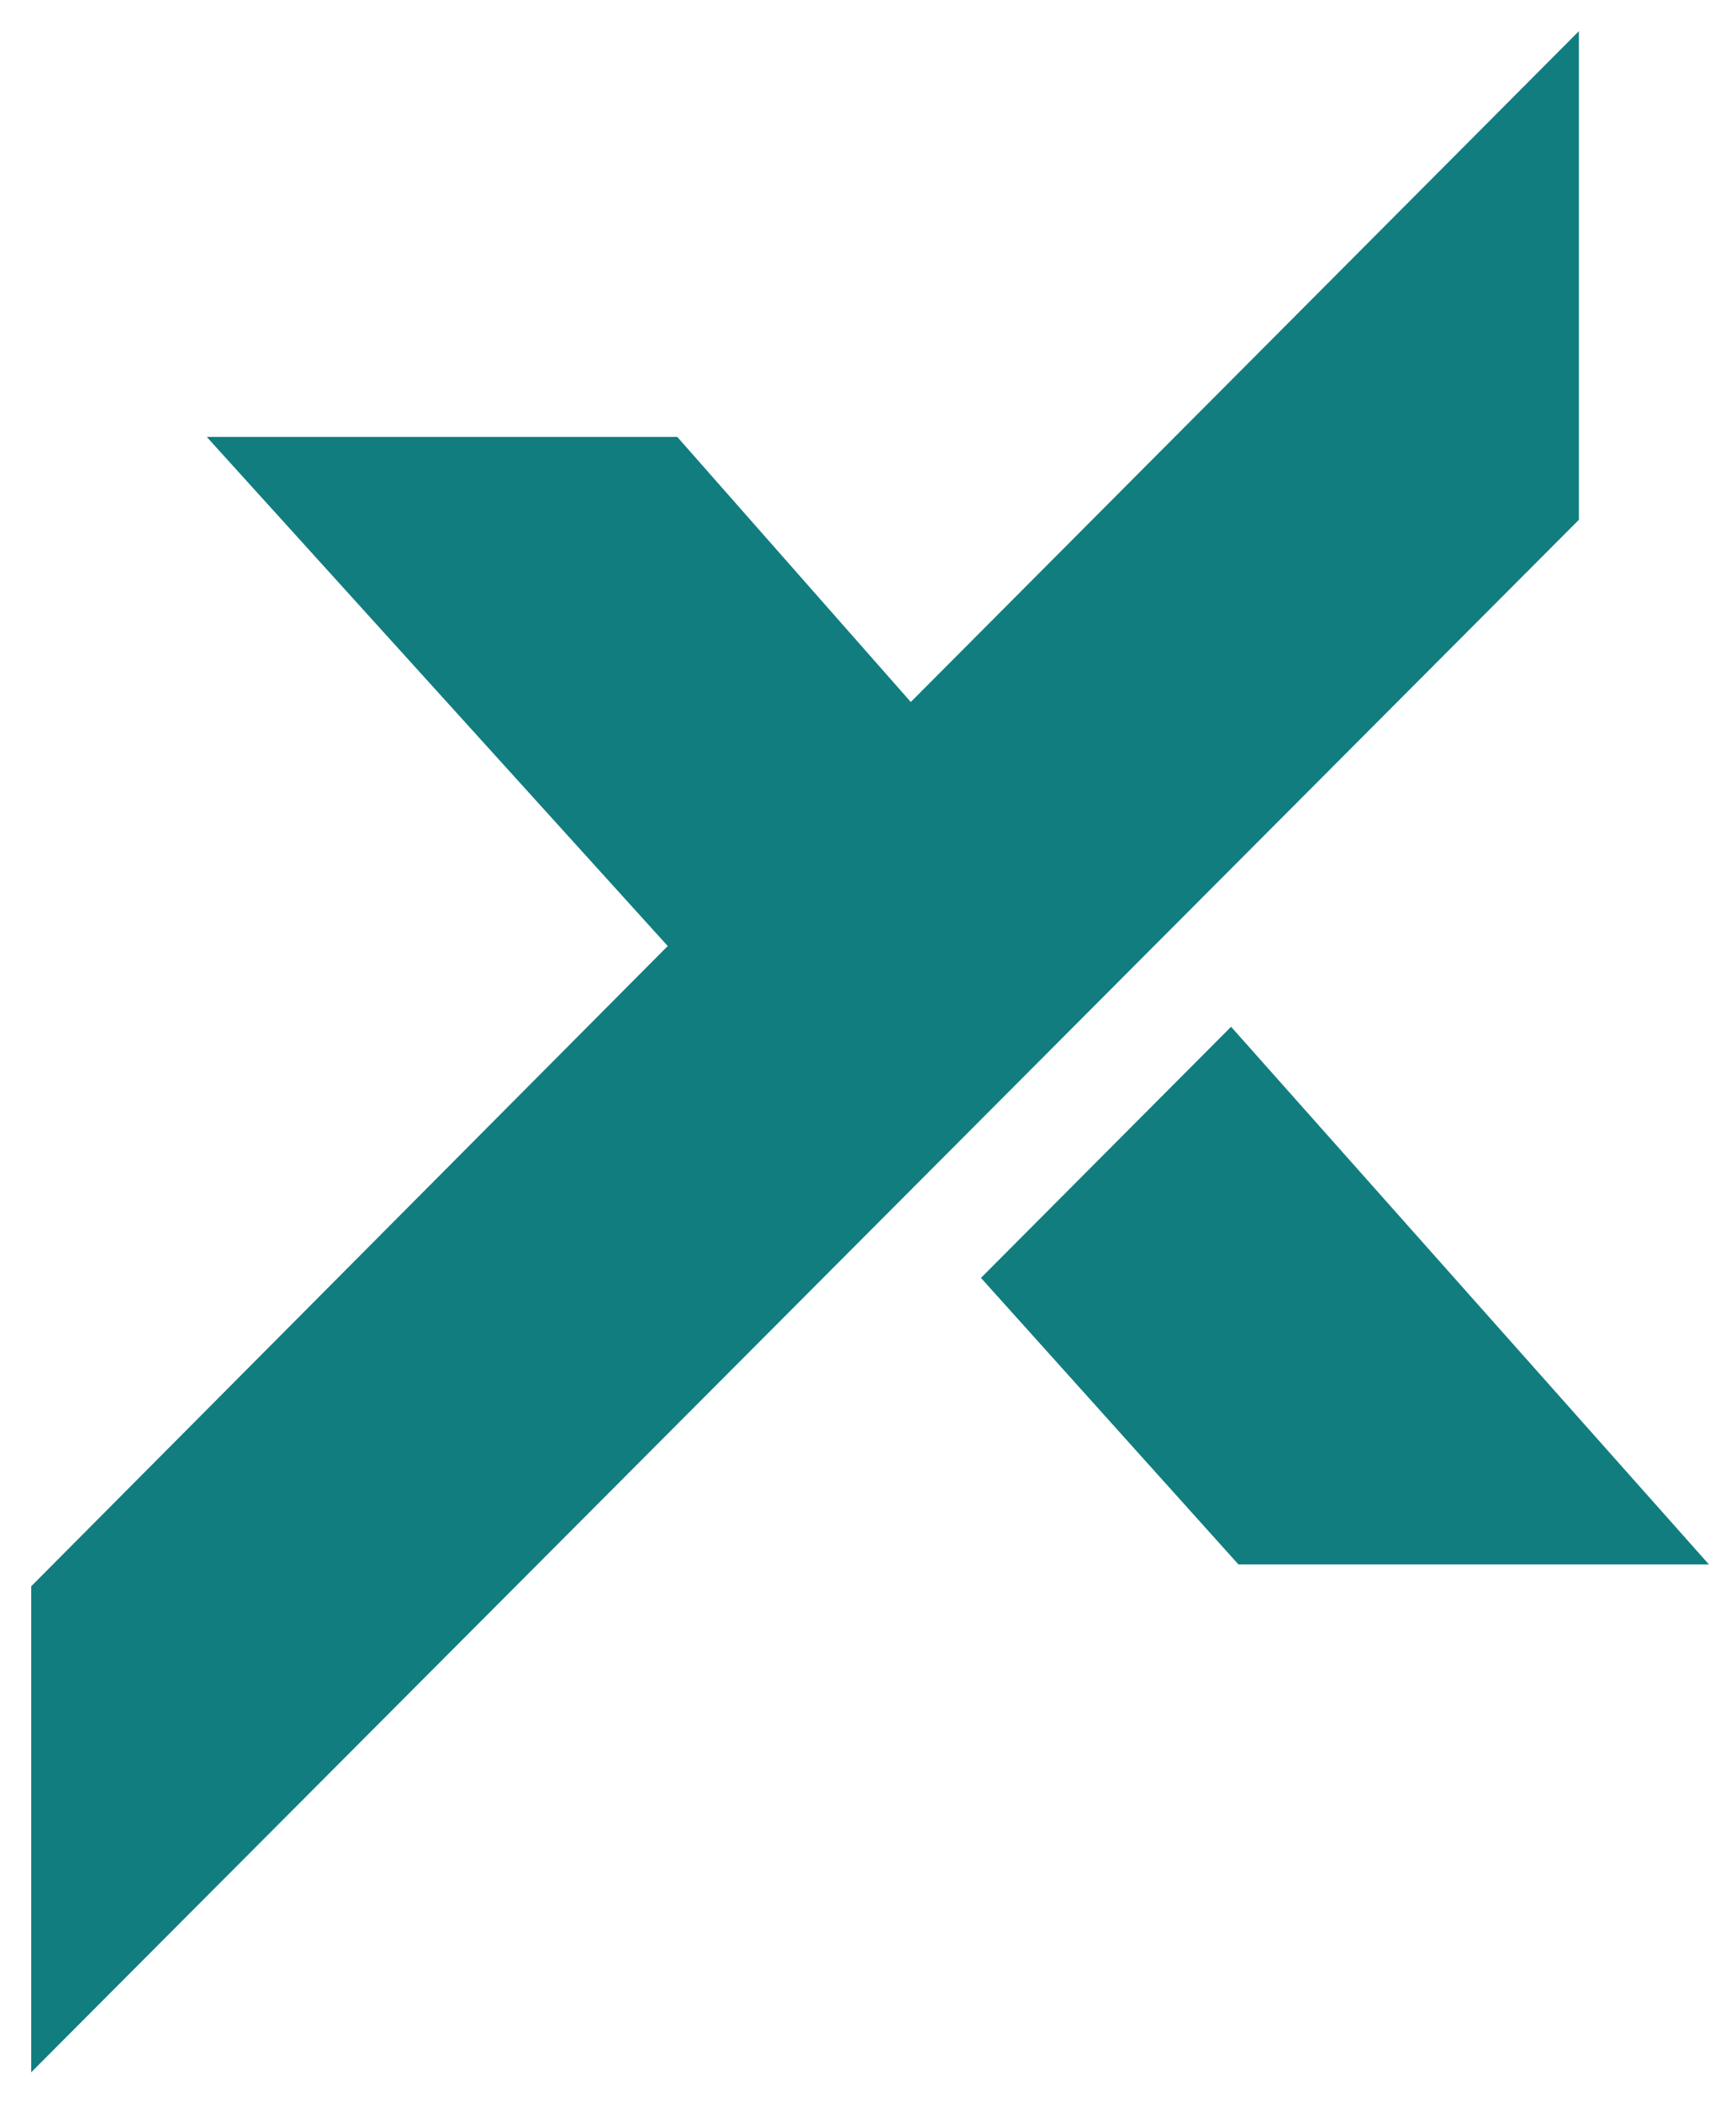 <?xml version="1.0" encoding="UTF-8"?>
<!-- Generator: Adobe Illustrator 16.0.3, SVG Export Plug-In . SVG Version: 6.00 Build 0)  -->
<!DOCTYPE svg PUBLIC "-//W3C//DTD SVG 1.1//EN" "http://www.w3.org/Graphics/SVG/1.1/DTD/svg11.dtd">
<svg version="1.1" id="Capa_1" xmlns="http://www.w3.org/2000/svg" xmlns:xlink="http://www.w3.org/1999/xlink" x="0px" y="0px" width="169.728px" height="205.442px" viewBox="0 0 169.728 205.442" enable-background="new 0 0 169.728 205.442" xml:space="preserve">
<polygon fill="#117D7F" points="65.284,92.46 20.217,42.703 66.217,42.703 89.047,68.609 154.368,3.046 154.368,50.801   3.05,202.536 3.05,155.036 "/>
<polygon fill="#117D7F" points="95.909,124.895 120.362,100.351 167.076,152.895 121.076,152.895 "/>
</svg>